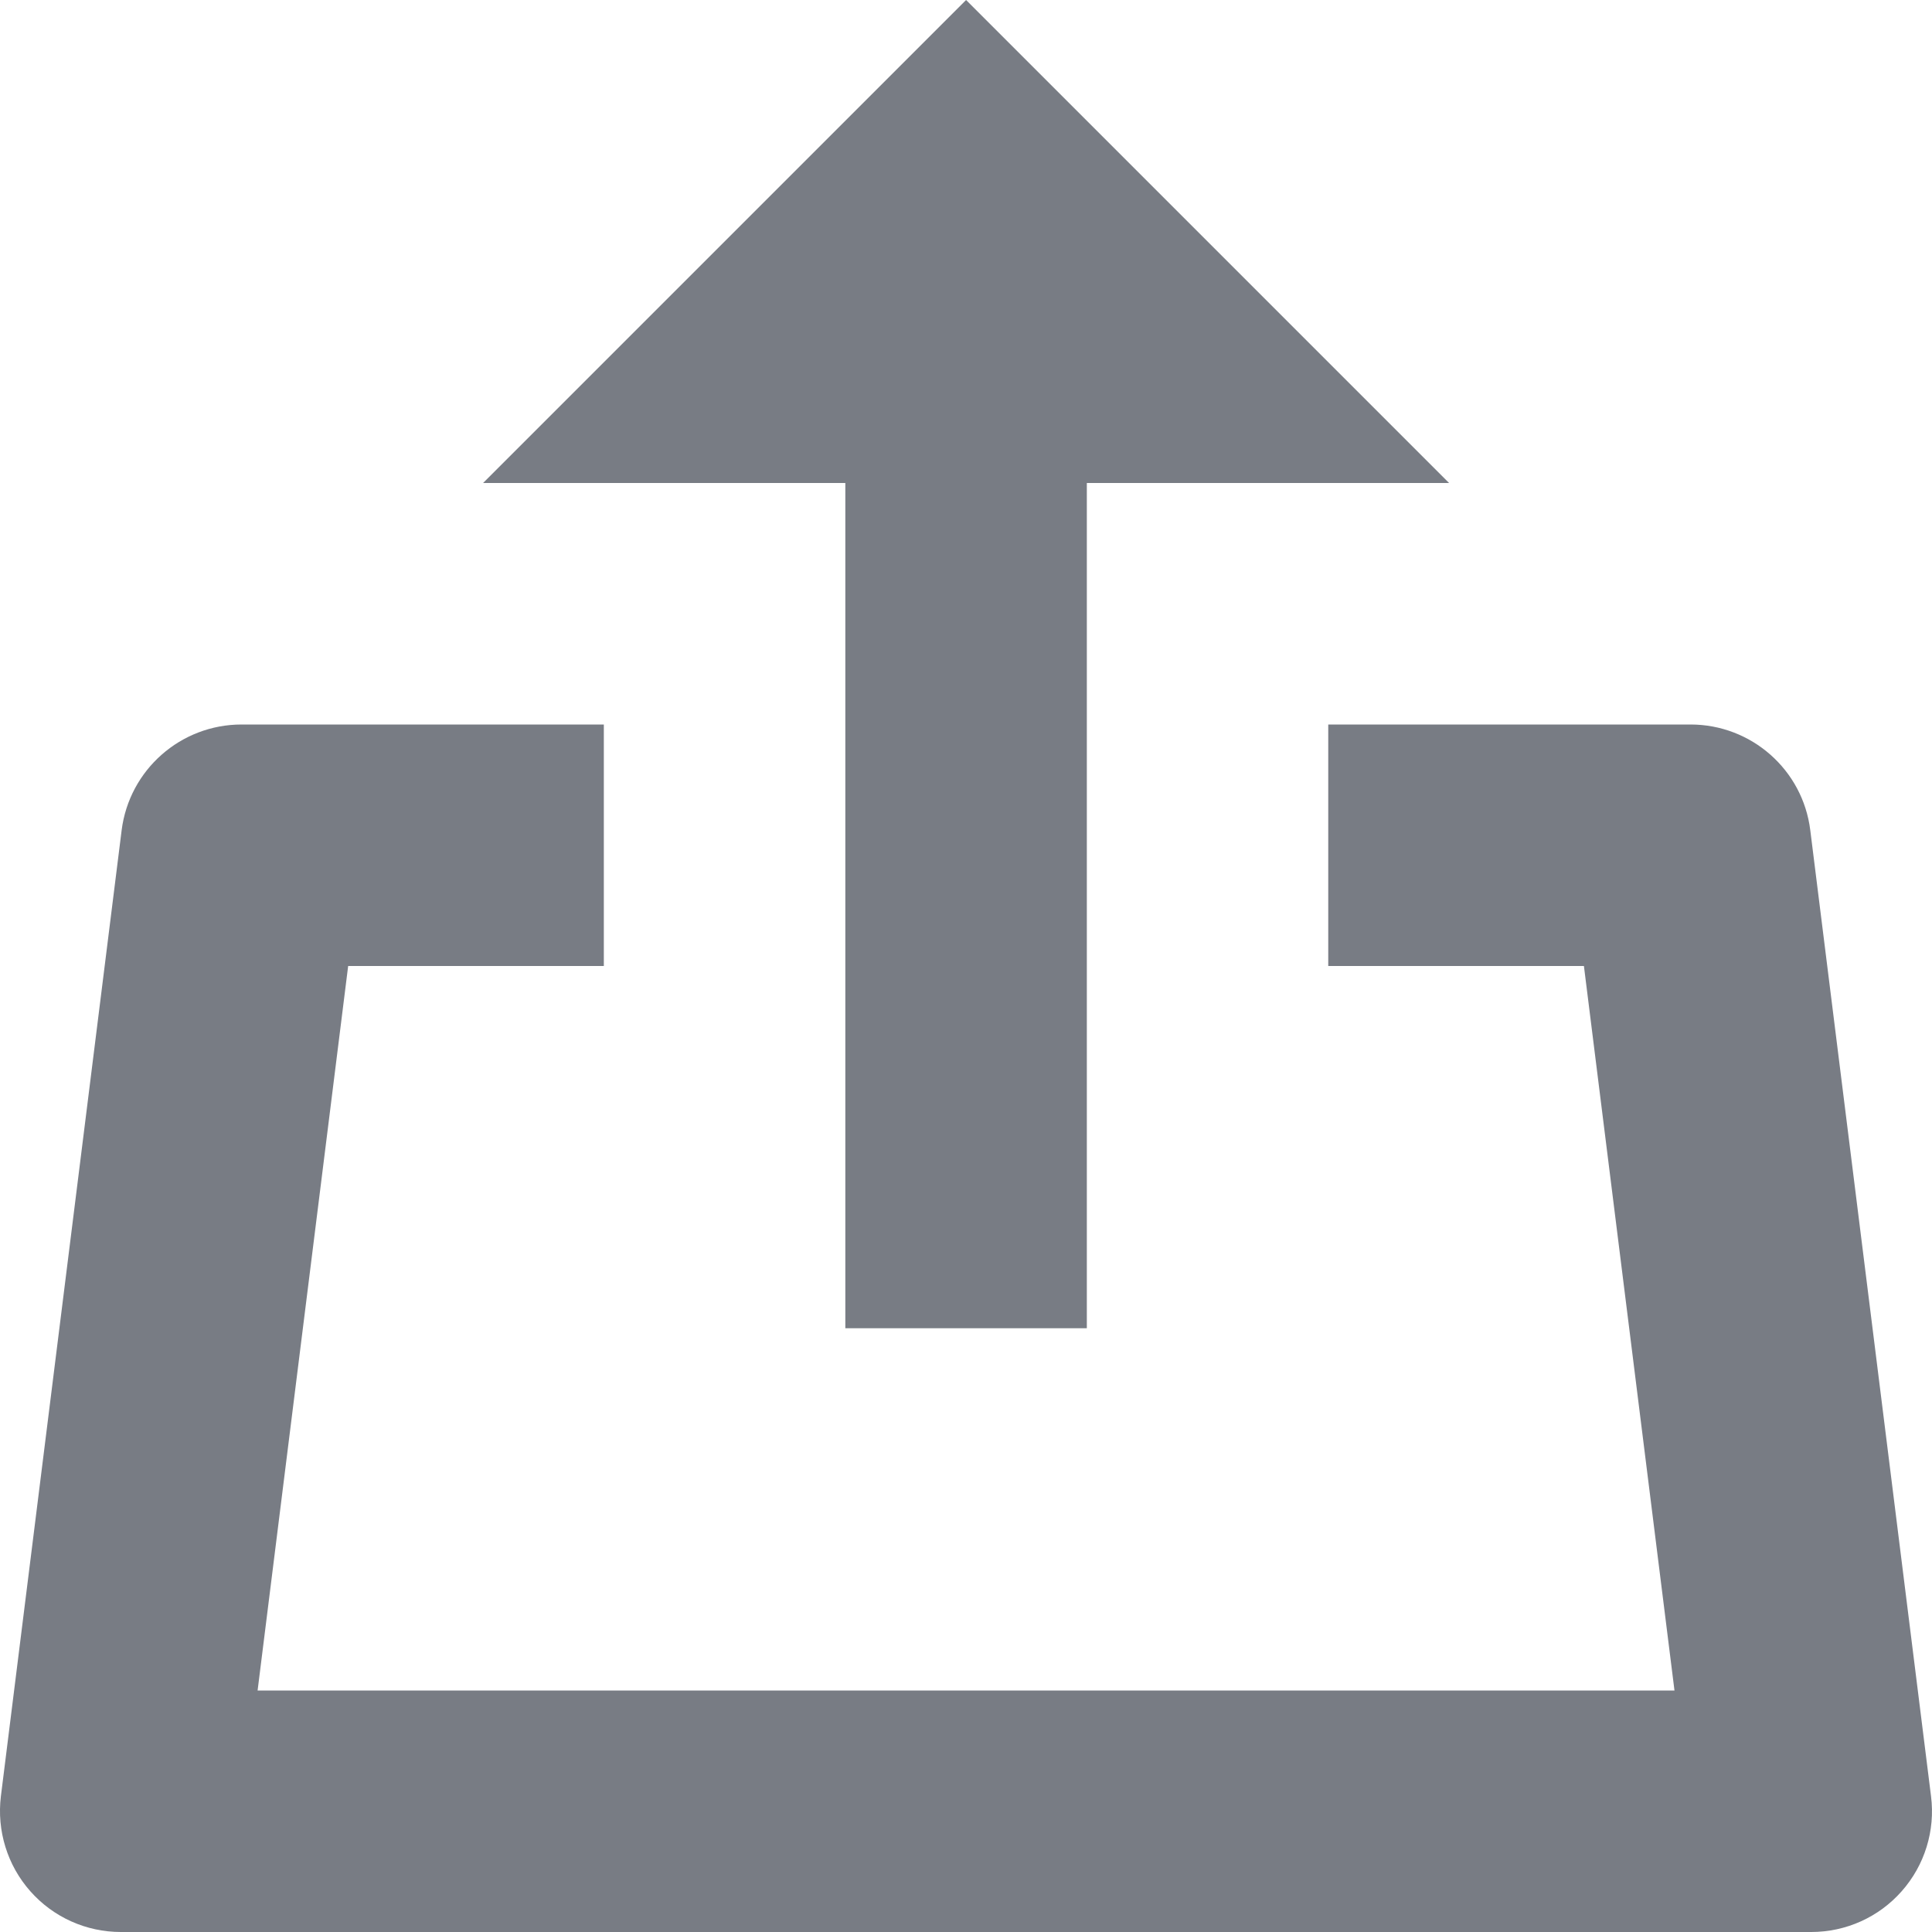 <svg width="24" height="24" viewBox="0 0 24 24" fill="none" xmlns="http://www.w3.org/2000/svg">
<path d="M13.501 6V16.5H10.501V6H6.001L12.001 0L18.001 6H13.501Z" fill="#787C84"/>
<path d="M22.5 24H1.501C1.07 24 0.661 23.816 0.376 23.493C0.091 23.171 -0.041 22.741 0.011 22.314L1.511 10.314C1.606 9.562 2.245 9 3.001 9H7.501V12H4.325L3.2 21H20.801L19.676 12H16.5V9H21C21.756 9 22.395 9.562 22.488 10.314L23.988 22.314C24.042 22.741 23.909 23.171 23.624 23.493C23.34 23.816 22.931 24 22.5 24Z" fill="#787C84"/>
</svg>

